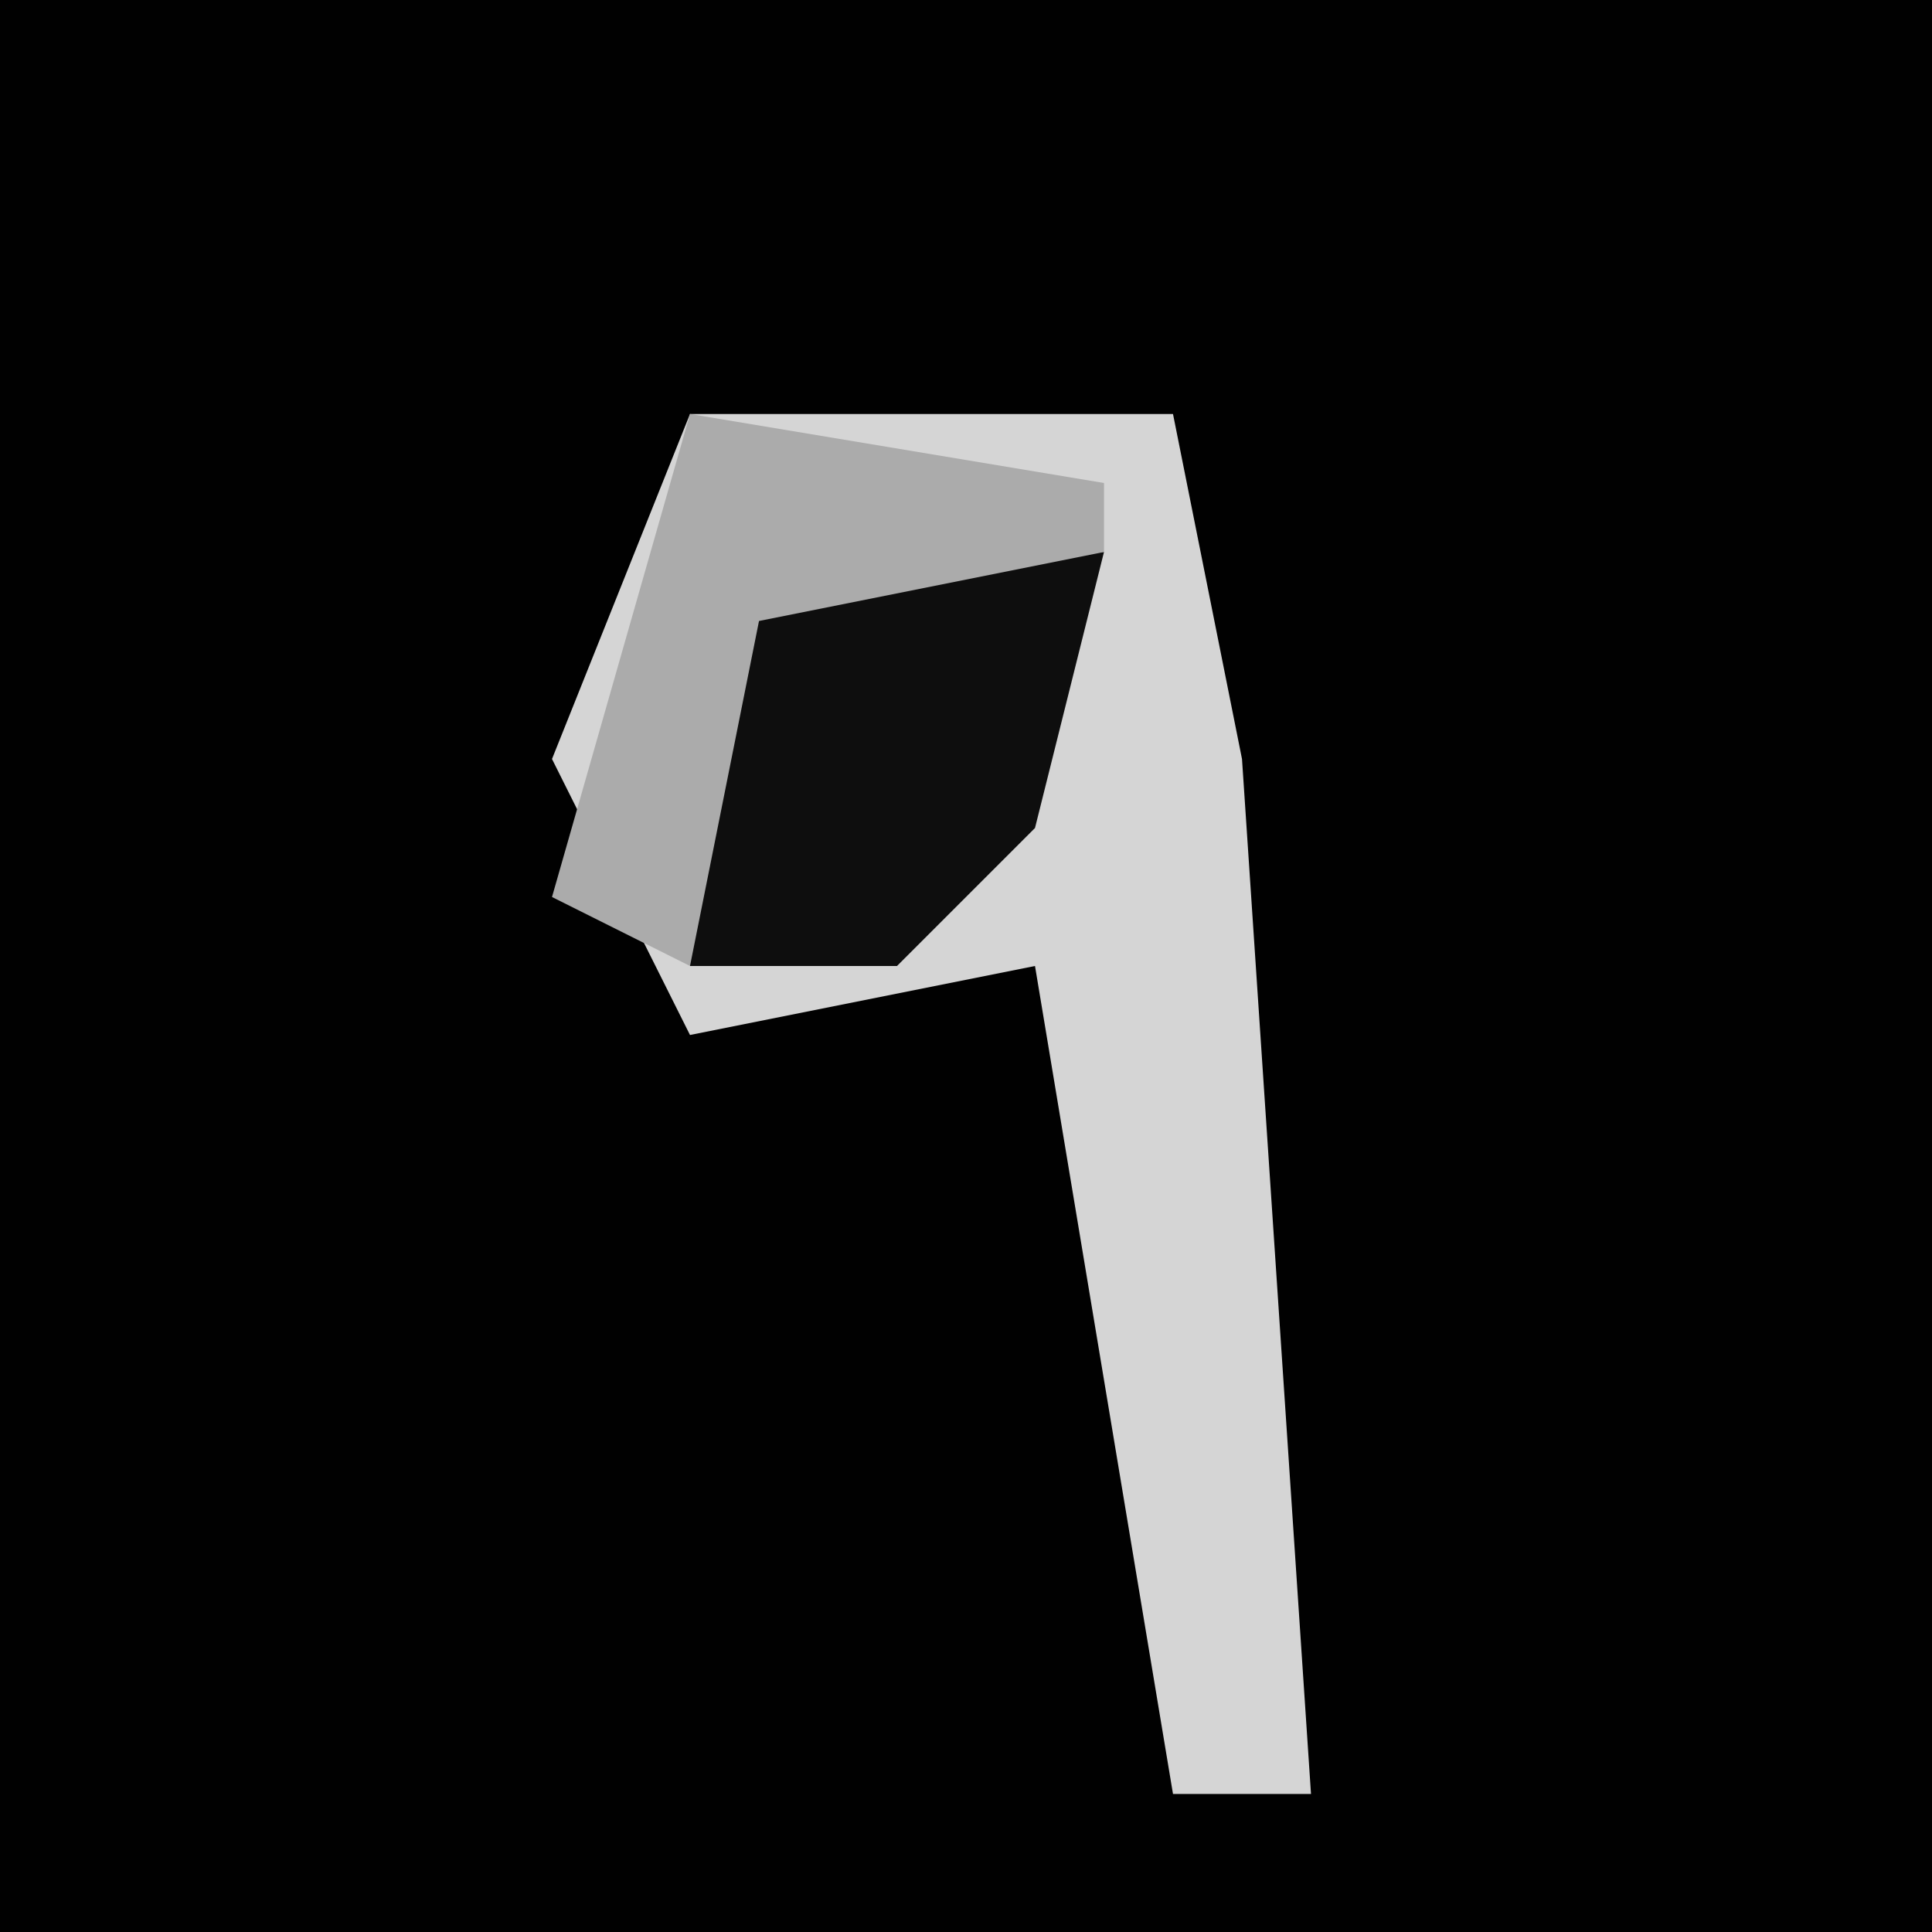 <?xml version="1.0" encoding="UTF-8"?>
<svg version="1.1" xmlns="http://www.w3.org/2000/svg" width="28" height="28">
<path d="M0,0 L28,0 L28,28 L0,28 Z " fill="#010101" transform="translate(0,0)"/>
<path d="M0,0 L7,0 L8,5 L9,20 L7,20 L5,8 L0,9 L-2,5 Z " fill="#D5D5D5" transform="translate(10,6)"/>
<path d="M0,0 L5,0 L4,4 L2,6 L-1,6 L-1,1 Z " fill="#0E0E0E" transform="translate(11,8)"/>
<path d="M0,0 L6,1 L6,2 L1,3 L0,8 L-2,7 Z " fill="#ABABAB" transform="translate(10,6)"/>
</svg>
